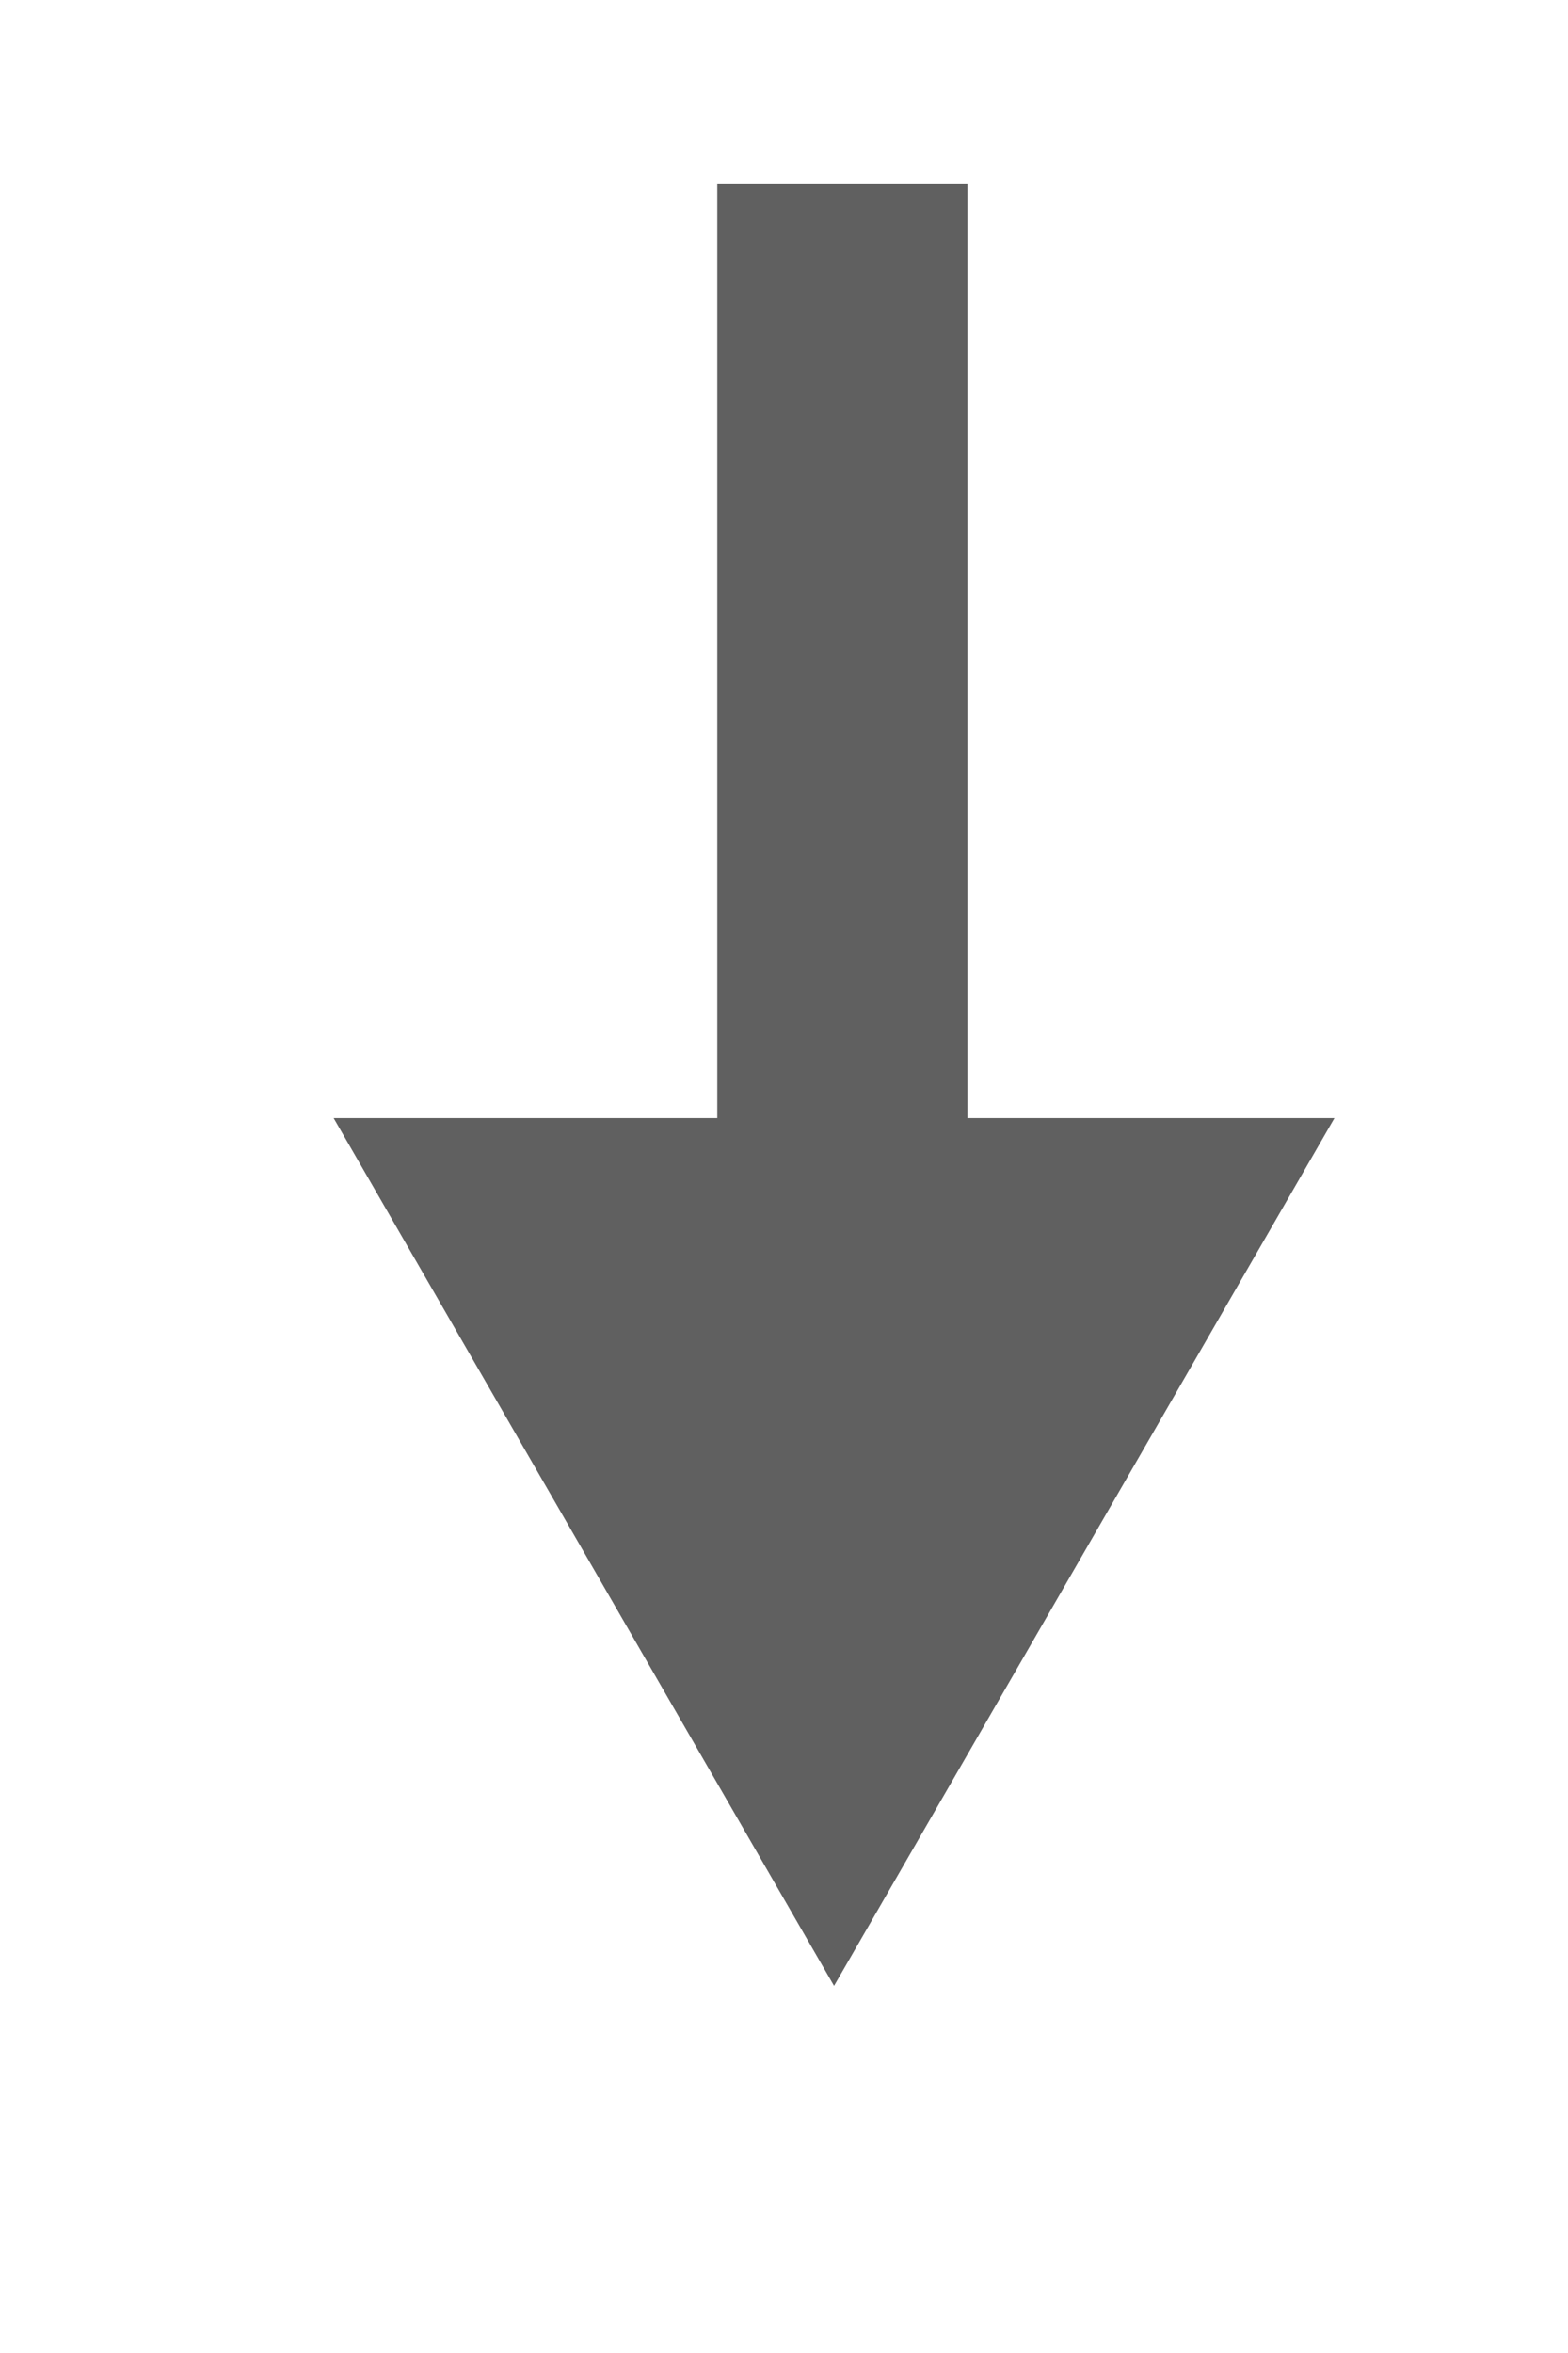 <?xml version="1.0" encoding="utf-8"?>
<!-- Generator: Adobe Illustrator 22.0.1, SVG Export Plug-In . SVG Version: 6.00 Build 0)  -->
<svg version="1.1" id="Camada_1" xmlns="http://www.w3.org/2000/svg" xmlns:xlink="http://www.w3.org/1999/xlink" x="0px" y="0px"
	 viewBox="0 0 9.4 14.1" style="enable-background:new 0 0 9.4 14.1;" xml:space="preserve">
<style type="text/css">
	.st0{fill:#606060;}
</style>
<polygon class="st0" points="5.8,6.7 5.8,1.1 4.3,1.1 4.3,6.7 2,6.7 5,11.9 8,6.7 "/>
</svg>
